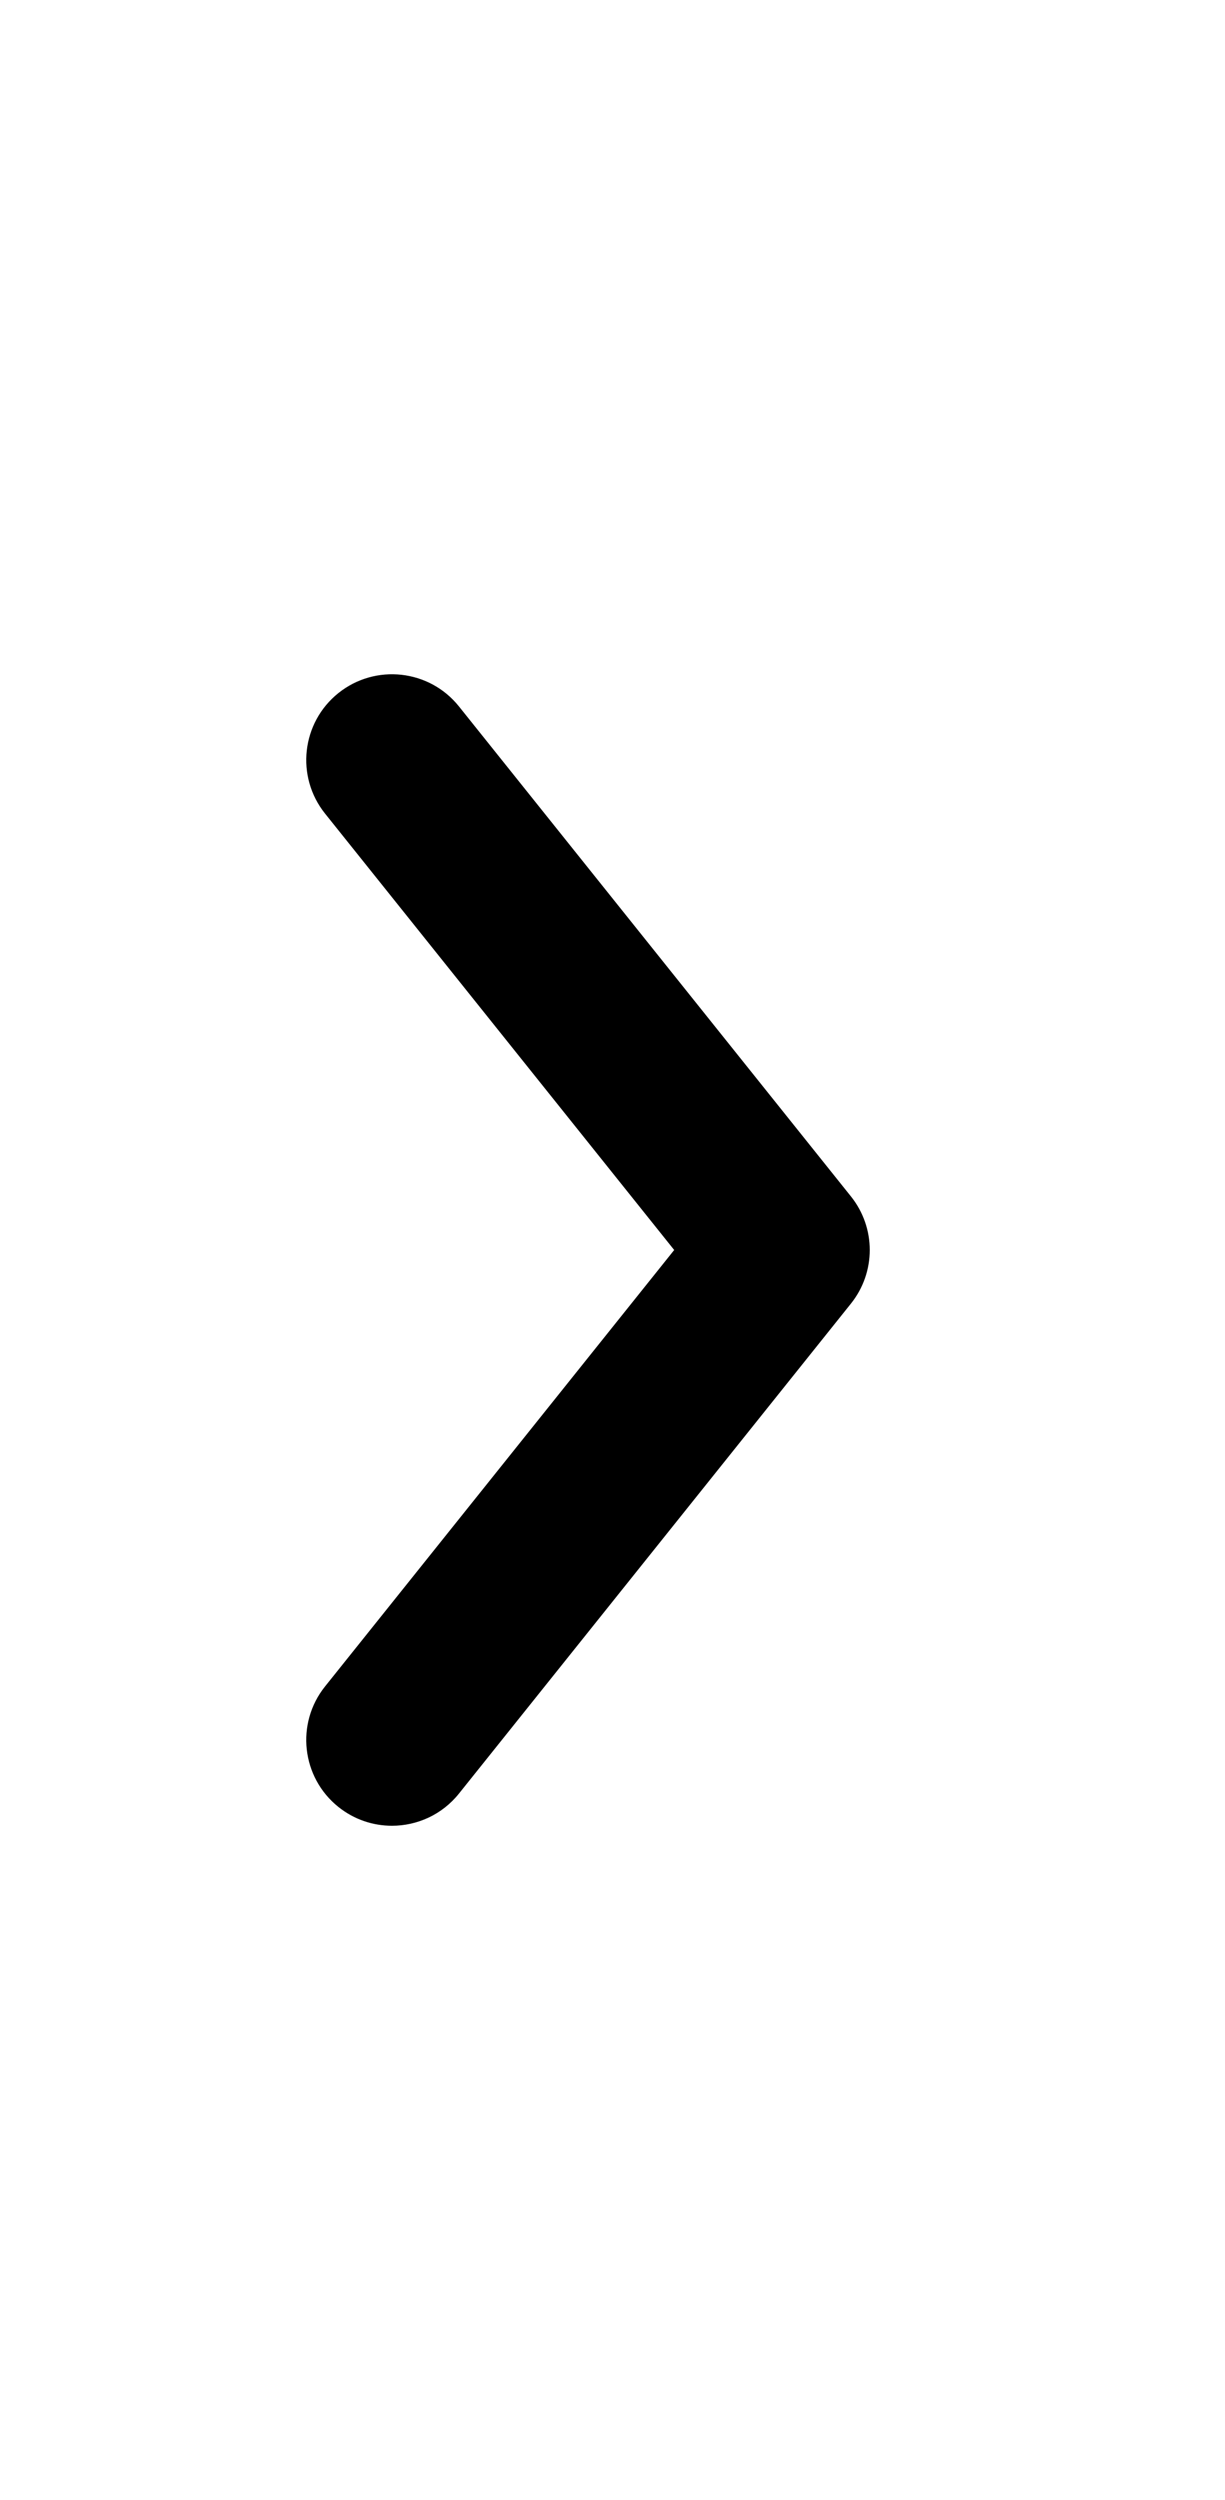 <?xml version="1.0" ?>
<svg xmlns="http://www.w3.org/2000/svg" xmlns:ev="http://www.w3.org/2001/xml-events" xmlns:xlink="http://www.w3.org/1999/xlink" baseProfile="full" enable-background="new 0 0 100 100" height="600px" version="1.1" viewBox="0 0 100 100" width="294px" x="0px" xml:space="preserve" y="0px">
	<defs/>
	<path d="M 31.996,97.0 C 30.462,97.0 28.918,96.499 27.627,95.466 C 24.608,93.051 24.119,88.646 26.534,85.627 L 55.036,50.0 L 26.534,14.373 C 24.119,11.354 24.609,6.949 27.627,4.534 C 30.647,2.12 35.051,2.609 37.466,5.627 L 69.466,45.627 C 71.512,48.184 71.512,51.816 69.466,54.373 L 37.466,94.373 C 36.084,96.101 34.049,97.0 31.996,97.0" fill="#000000"/>
</svg>
